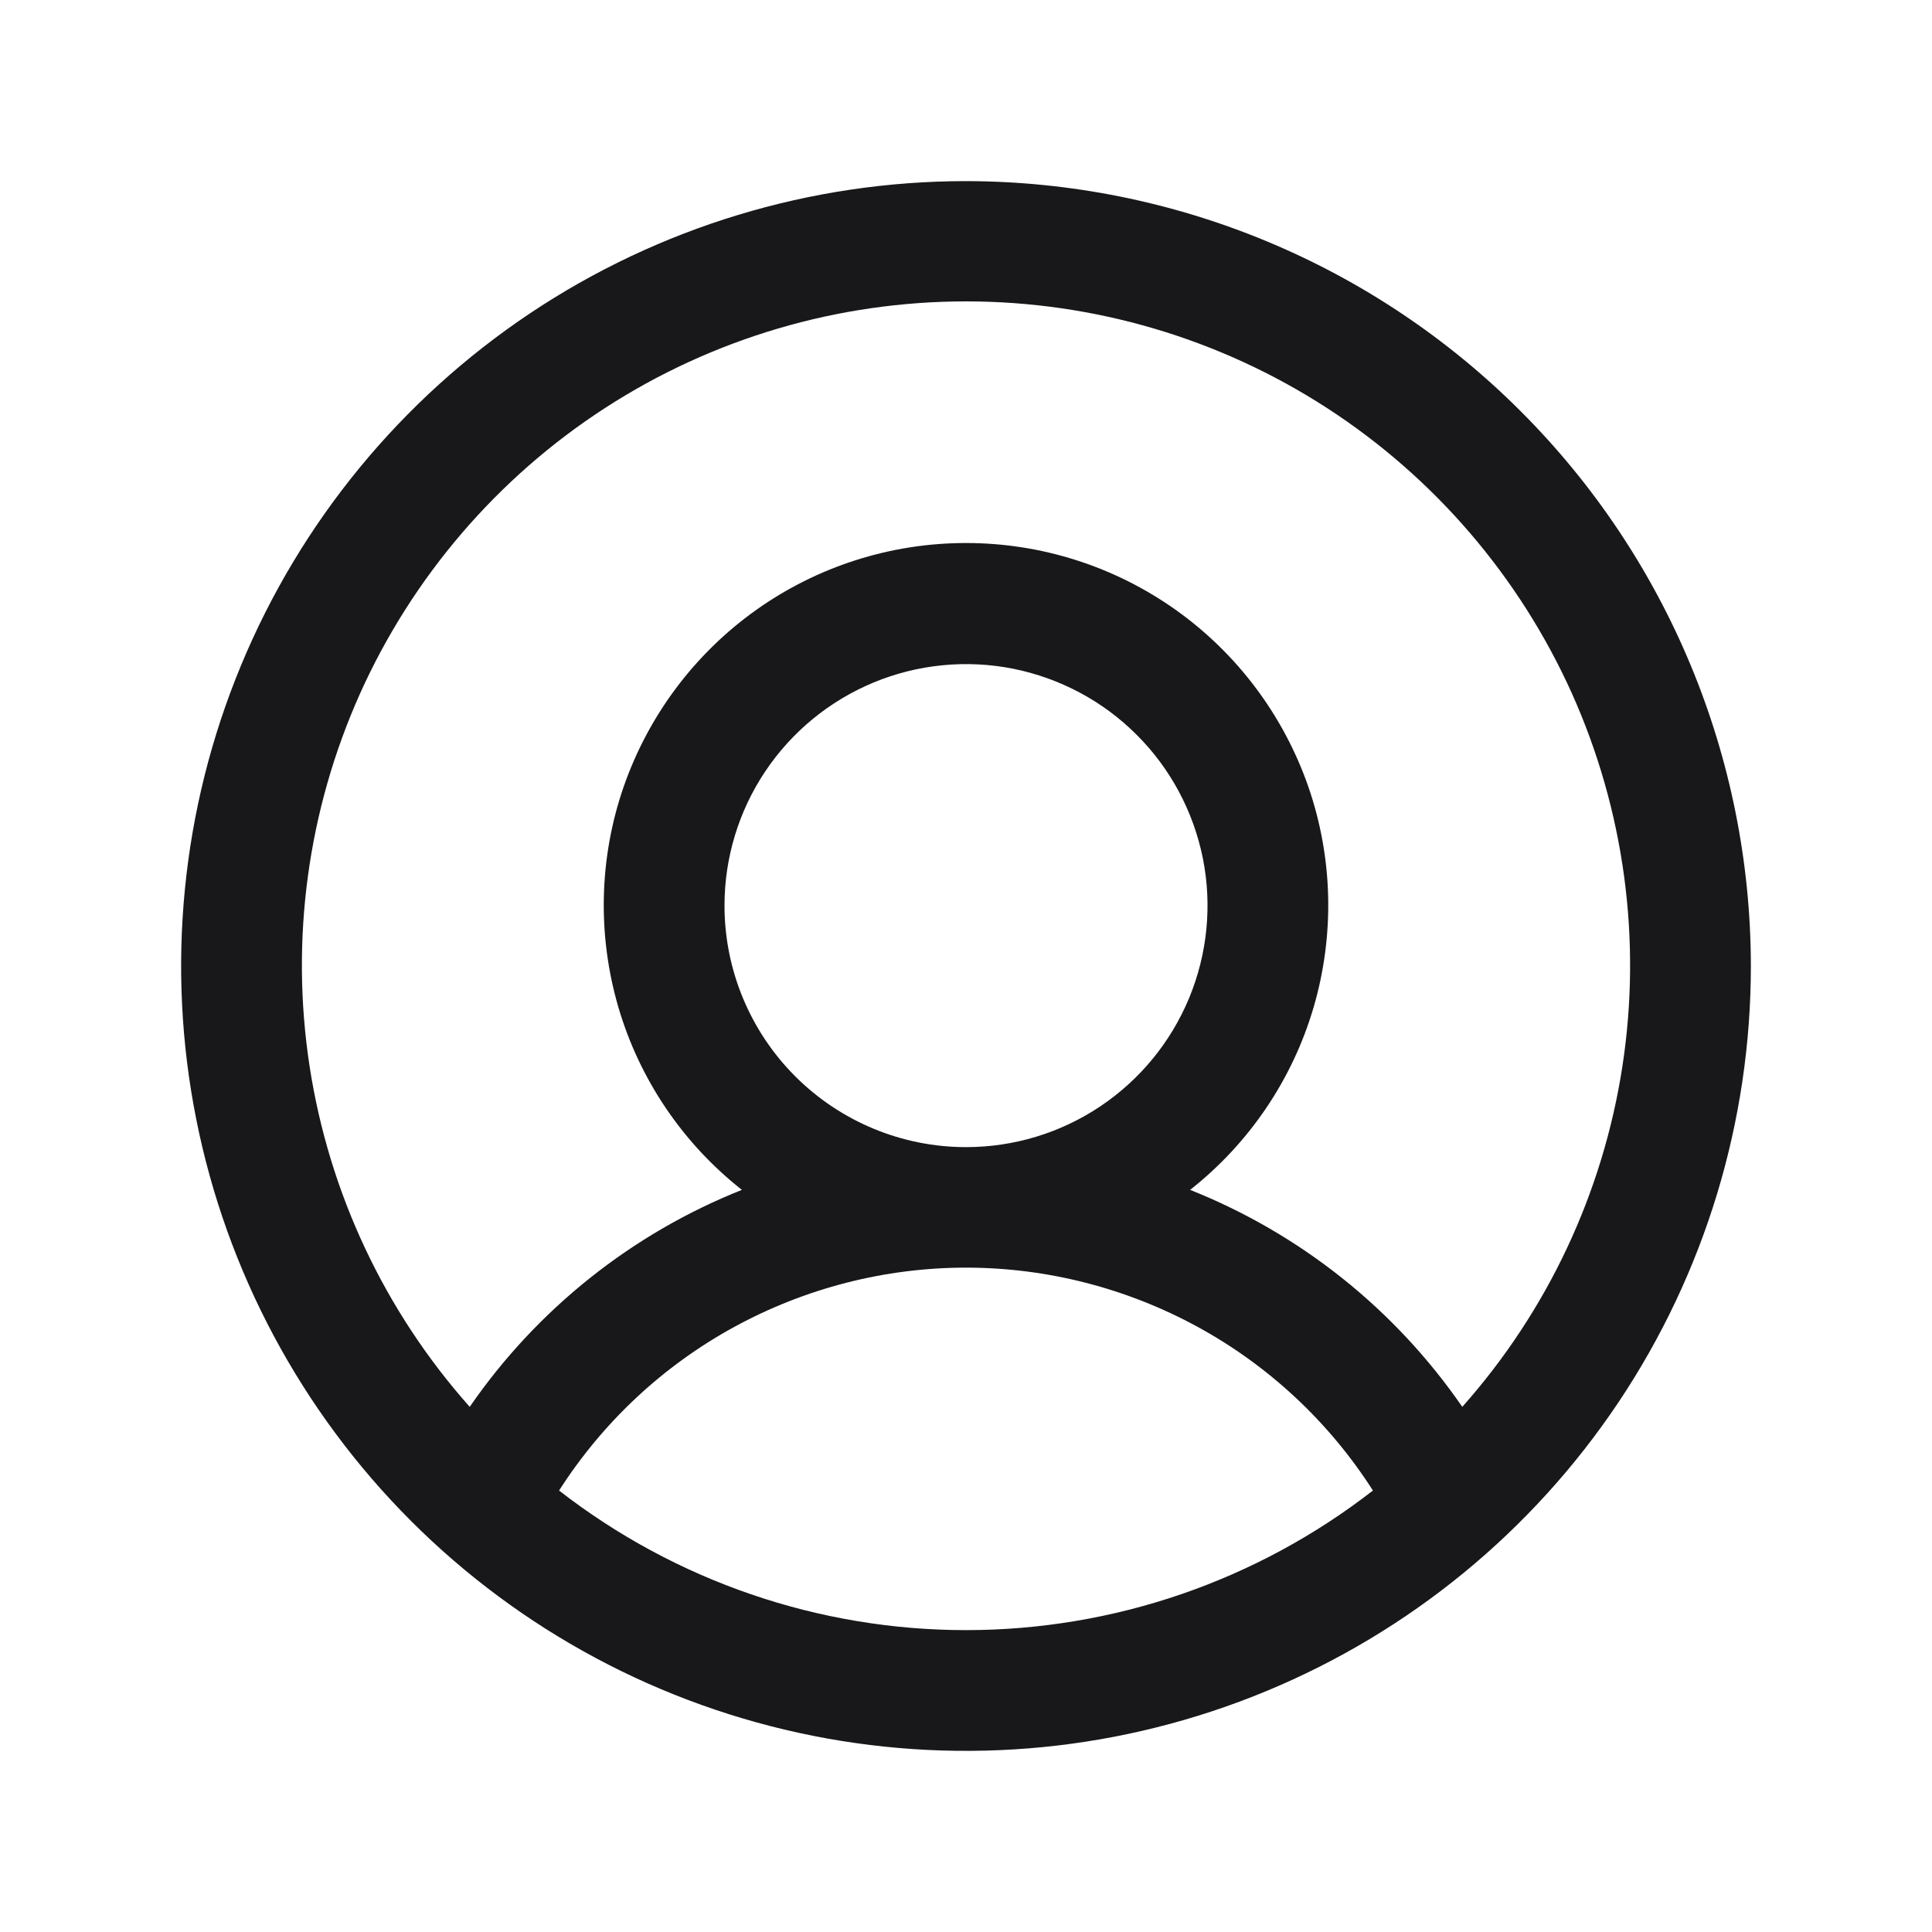 <svg width="16" height="16" viewBox="0 0 16 16" fill="none" xmlns="http://www.w3.org/2000/svg">
<path d="M8 1.5C6.714 1.5 5.458 1.881 4.389 2.595C3.32 3.31 2.487 4.325 1.995 5.513C1.503 6.7 1.374 8.007 1.625 9.268C1.876 10.529 2.495 11.687 3.404 12.596C4.313 13.505 5.471 14.124 6.732 14.375C7.993 14.626 9.3 14.497 10.487 14.005C11.675 13.513 12.69 12.68 13.405 11.611C14.119 10.542 14.5 9.286 14.5 8C14.498 6.277 13.813 4.624 12.594 3.406C11.376 2.187 9.723 1.502 8 1.5ZM4.63 12.344C4.992 11.778 5.49 11.312 6.079 10.99C6.668 10.668 7.329 10.498 8 10.498C8.671 10.498 9.332 10.668 9.921 10.99C10.51 11.312 11.008 11.778 11.37 12.344C10.406 13.093 9.221 13.5 8 13.5C6.779 13.5 5.594 13.093 4.63 12.344ZM6 7.5C6 7.104 6.117 6.718 6.337 6.389C6.557 6.06 6.869 5.804 7.235 5.652C7.6 5.501 8.002 5.461 8.39 5.538C8.778 5.616 9.135 5.806 9.414 6.086C9.694 6.365 9.884 6.722 9.962 7.11C10.039 7.498 9.999 7.9 9.848 8.265C9.696 8.631 9.44 8.943 9.111 9.163C8.782 9.383 8.396 9.5 8 9.5C7.47 9.5 6.961 9.289 6.586 8.914C6.211 8.539 6 8.03 6 7.5ZM12.11 11.651C11.552 10.842 10.768 10.217 9.856 9.854C10.346 9.468 10.704 8.939 10.879 8.341C11.054 7.742 11.039 7.104 10.835 6.515C10.63 5.926 10.248 5.415 9.74 5.053C9.232 4.691 8.624 4.497 8 4.497C7.376 4.497 6.768 4.691 6.26 5.053C5.752 5.415 5.37 5.926 5.165 6.515C4.961 7.104 4.946 7.742 5.121 8.341C5.296 8.939 5.654 9.468 6.144 9.854C5.232 10.217 4.448 10.842 3.89 11.651C3.185 10.858 2.725 9.879 2.564 8.831C2.403 7.783 2.548 6.711 2.982 5.743C3.417 4.776 4.121 3.955 5.012 3.378C5.902 2.802 6.94 2.496 8 2.496C9.06 2.496 10.098 2.802 10.988 3.378C11.879 3.955 12.583 4.776 13.018 5.743C13.452 6.711 13.597 7.783 13.436 8.831C13.275 9.879 12.815 10.858 12.11 11.651Z" fill="#18181B"/>
</svg>
